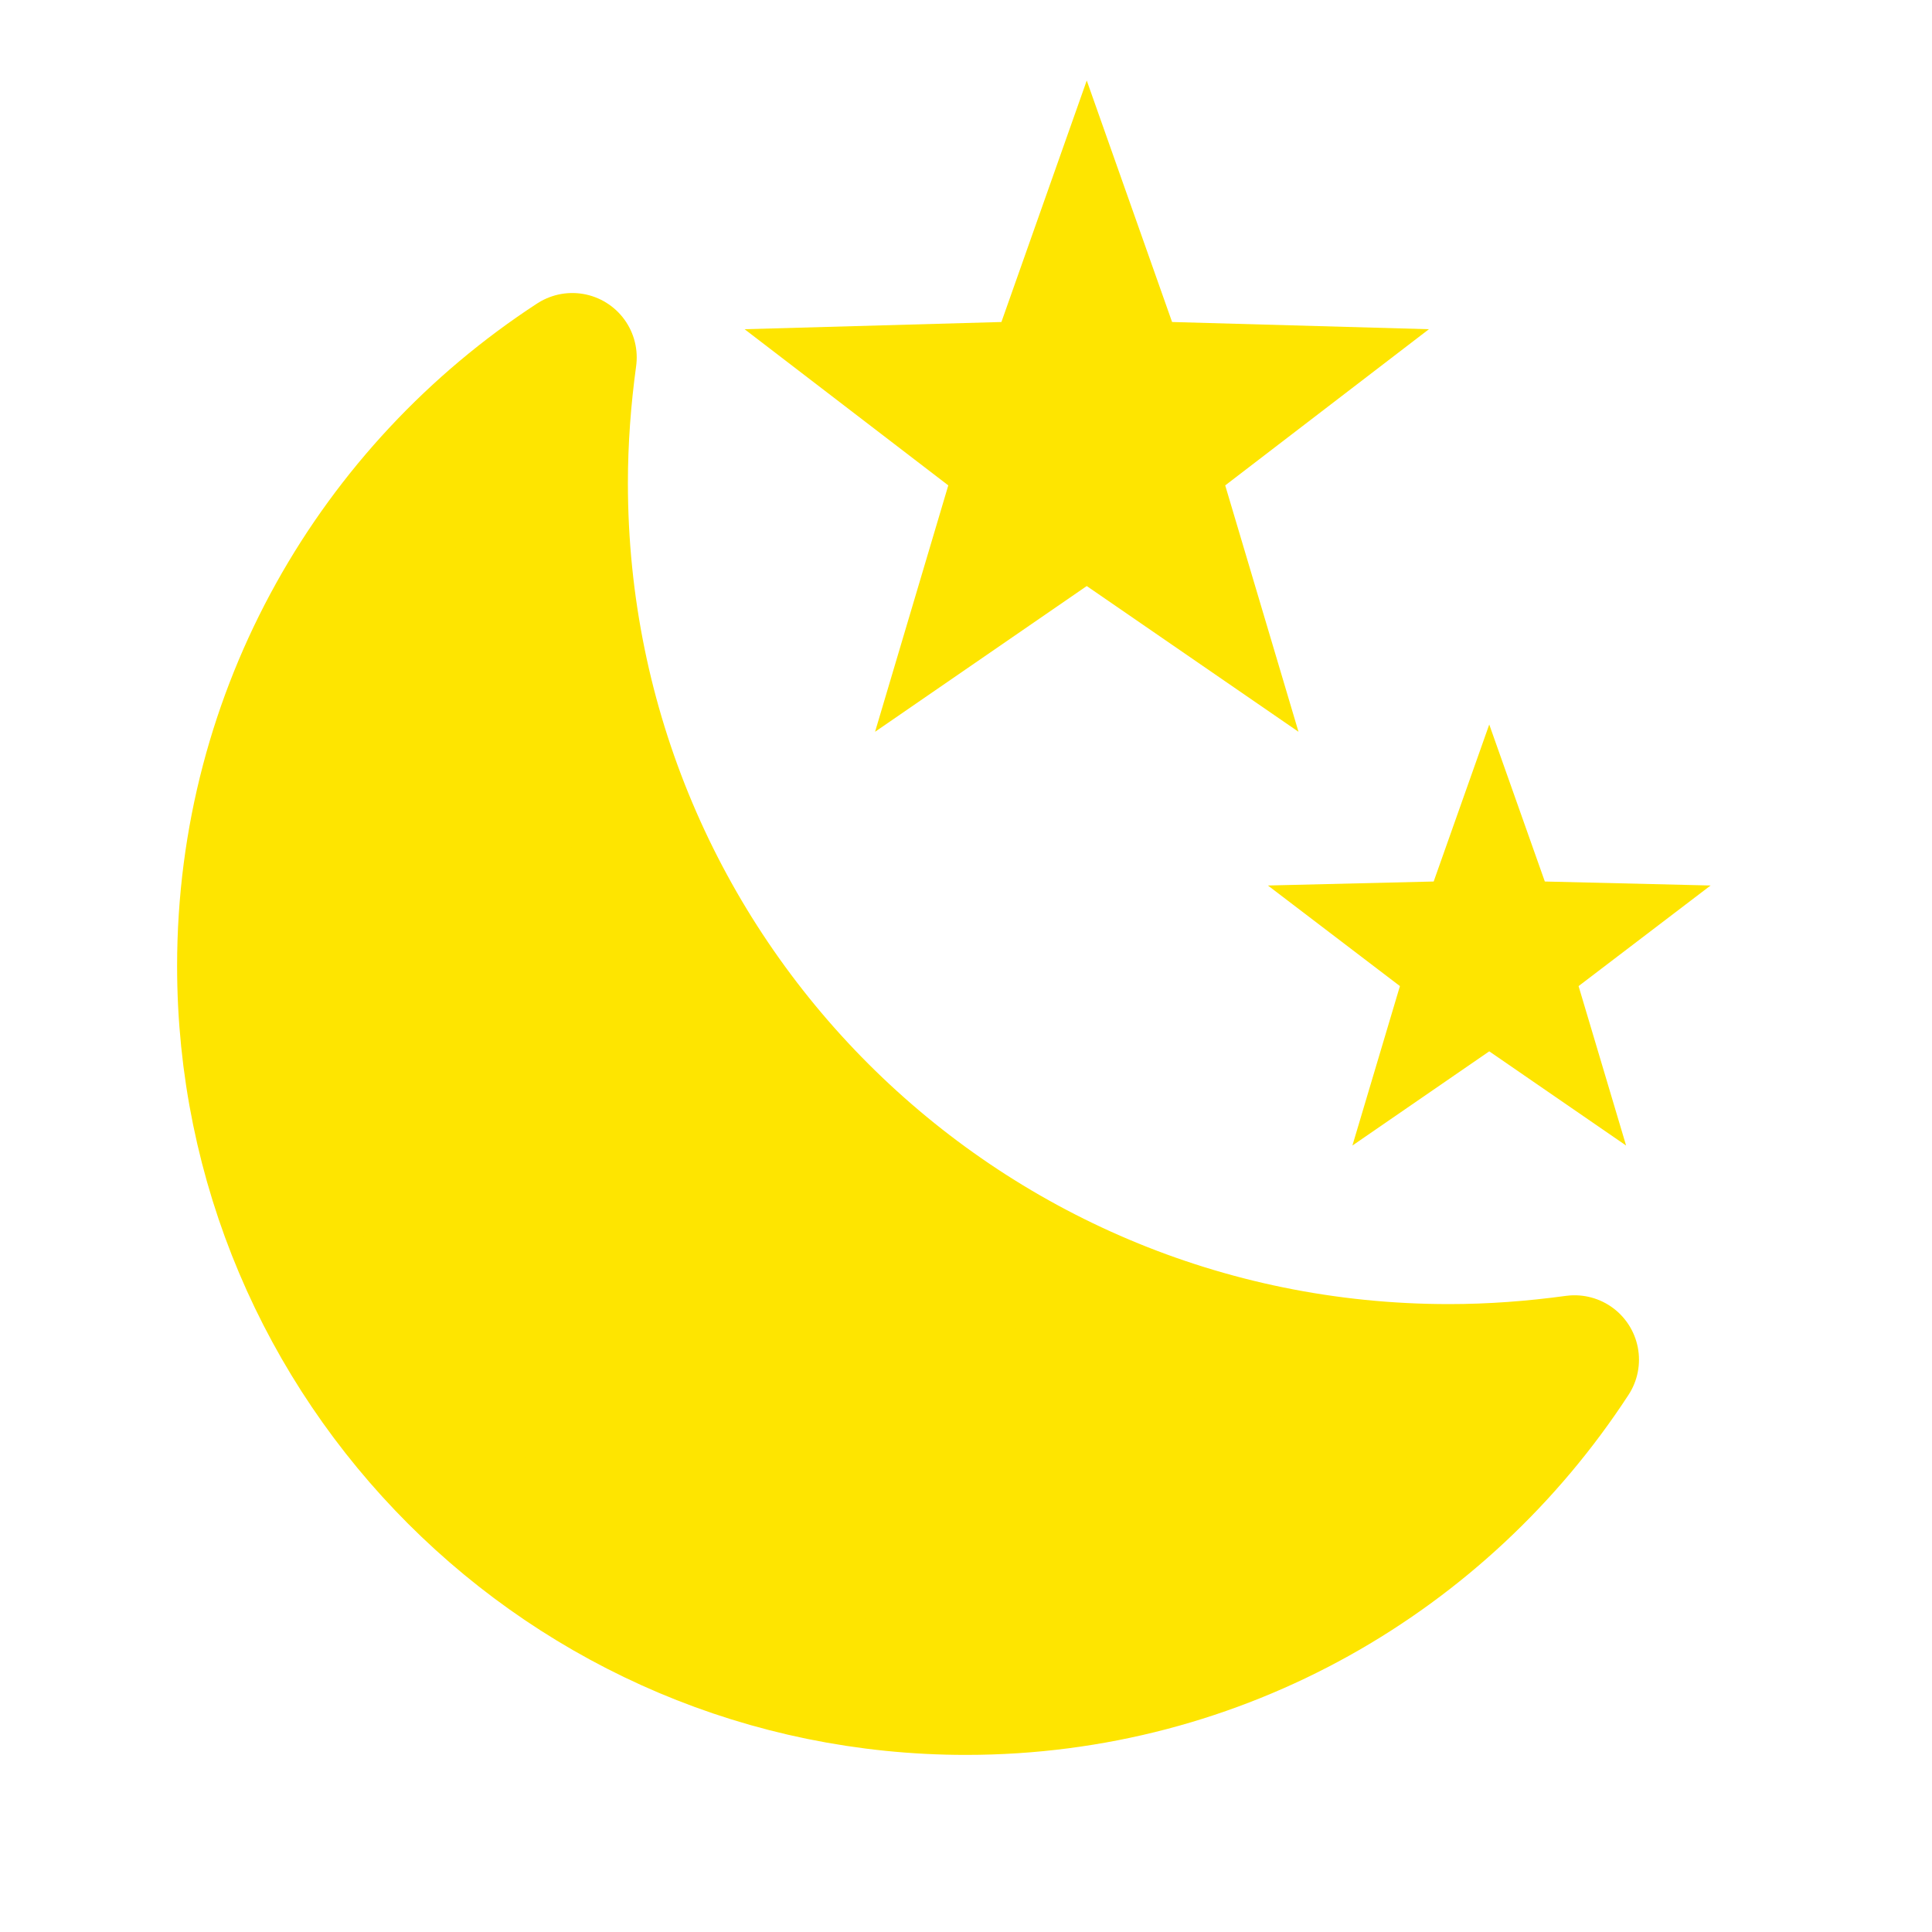 <svg width="30" height="30" viewBox="0 0 30 30" fill="none" xmlns="http://www.w3.org/2000/svg">
<path d="M19.025 7.537L22.188 5.112L18.2 5L16.875 1.25L15.55 5L11.562 5.112L14.725 7.537L13.588 11.363L16.875 9.1L20.163 11.363L19.025 7.537Z" fill="#FEE500"/>
<path d="M24.512 15.312L26.562 13.75L23.988 13.688L23.125 11.25L22.262 13.688L19.688 13.75L21.738 15.312L21 17.788L23.125 16.325L25.25 17.788L24.512 15.312Z" fill="#FEE500"/>
<path d="M8.75 7.5C8.75 15.1 14.9 21.25 22.5 21.25C23.163 21.25 23.812 21.2 24.45 21.113C22.438 24.2 18.962 26.25 15 26.25C8.787 26.25 3.75 21.212 3.75 15C3.75 11.037 5.8 7.562 8.887 5.55C8.8 6.187 8.75 6.837 8.75 7.5Z" fill="#FEE500" stroke="#FEE500" stroke-width="2" stroke-linecap="round" stroke-linejoin="round"/>
</svg>
